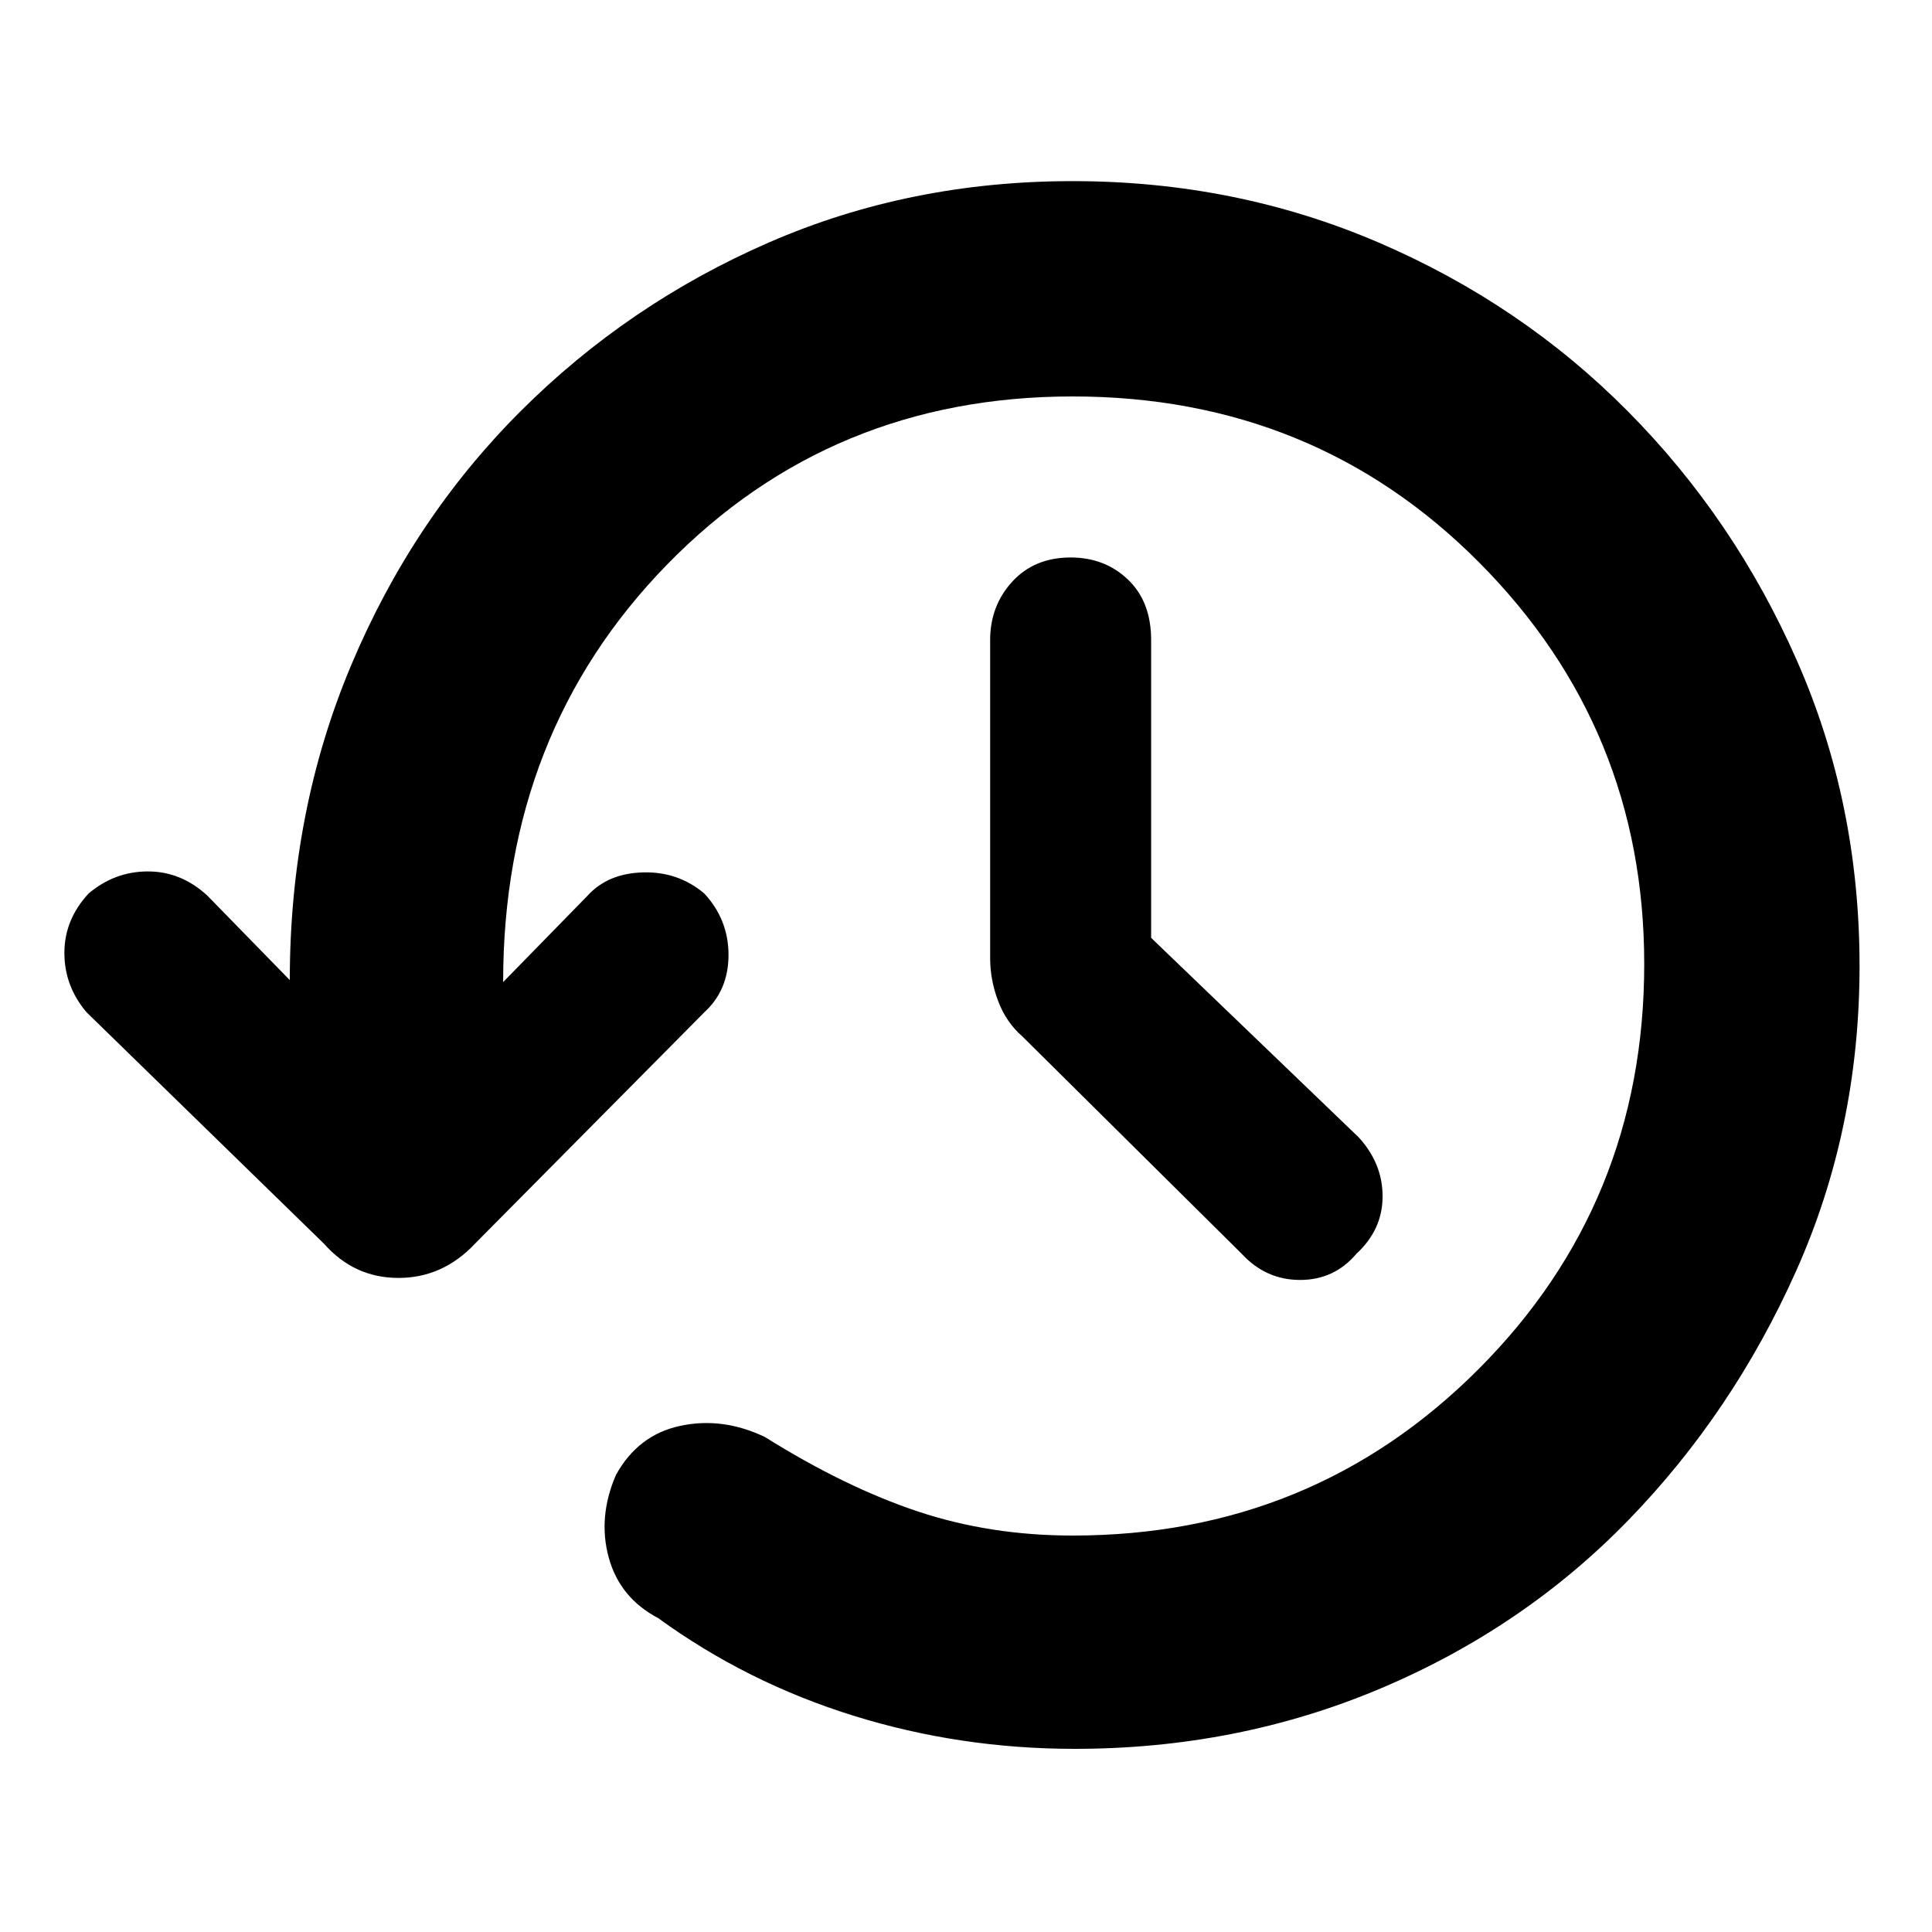 <svg xmlns="http://www.w3.org/2000/svg" height="40" width="40"><path d="M22.25 36.208Q19.875 36.208 17.667 35.521Q15.458 34.833 13.625 33.5Q12.833 33.083 12.604 32.25Q12.375 31.417 12.75 30.542Q13.208 29.708 14.083 29.521Q14.958 29.333 15.833 29.75Q17.5 30.792 19 31.292Q20.5 31.792 22.208 31.792Q27.167 31.792 30.604 28.354Q34.042 24.917 34.042 19.958Q34.042 15.083 30.625 11.646Q27.208 8.208 22.208 8.208Q17.208 8.208 13.812 11.688Q10.417 15.167 10.417 20.333L12.167 18.542Q12.583 18.083 13.312 18.062Q14.042 18.042 14.583 18.5Q15.083 19.042 15.083 19.771Q15.083 20.5 14.583 20.958L9.833 25.75Q9.167 26.458 8.25 26.458Q7.333 26.458 6.708 25.75L1.792 20.958Q1.333 20.417 1.333 19.729Q1.333 19.042 1.833 18.5Q2.375 18.042 3.062 18.042Q3.75 18.042 4.292 18.542L6 20.292Q6 16.792 7.271 13.771Q8.542 10.75 10.771 8.521Q13 6.292 15.917 5.021Q18.833 3.75 22.208 3.75Q25.583 3.75 28.542 5.021Q31.5 6.292 33.708 8.521Q35.917 10.75 37.208 13.688Q38.5 16.625 38.5 20Q38.5 23.375 37.188 26.312Q35.875 29.25 33.708 31.479Q31.542 33.708 28.583 34.958Q25.625 36.208 22.25 36.208ZM23.833 19.417 28.125 23.542Q28.625 24.083 28.625 24.771Q28.625 25.458 28.083 25.958Q27.625 26.5 26.917 26.5Q26.208 26.5 25.708 25.958L21.167 21.458Q20.833 21.167 20.667 20.729Q20.5 20.292 20.5 19.833V13.25Q20.5 12.542 20.958 12.042Q21.417 11.542 22.167 11.542Q22.875 11.542 23.354 12Q23.833 12.458 23.833 13.25Z"/></svg>